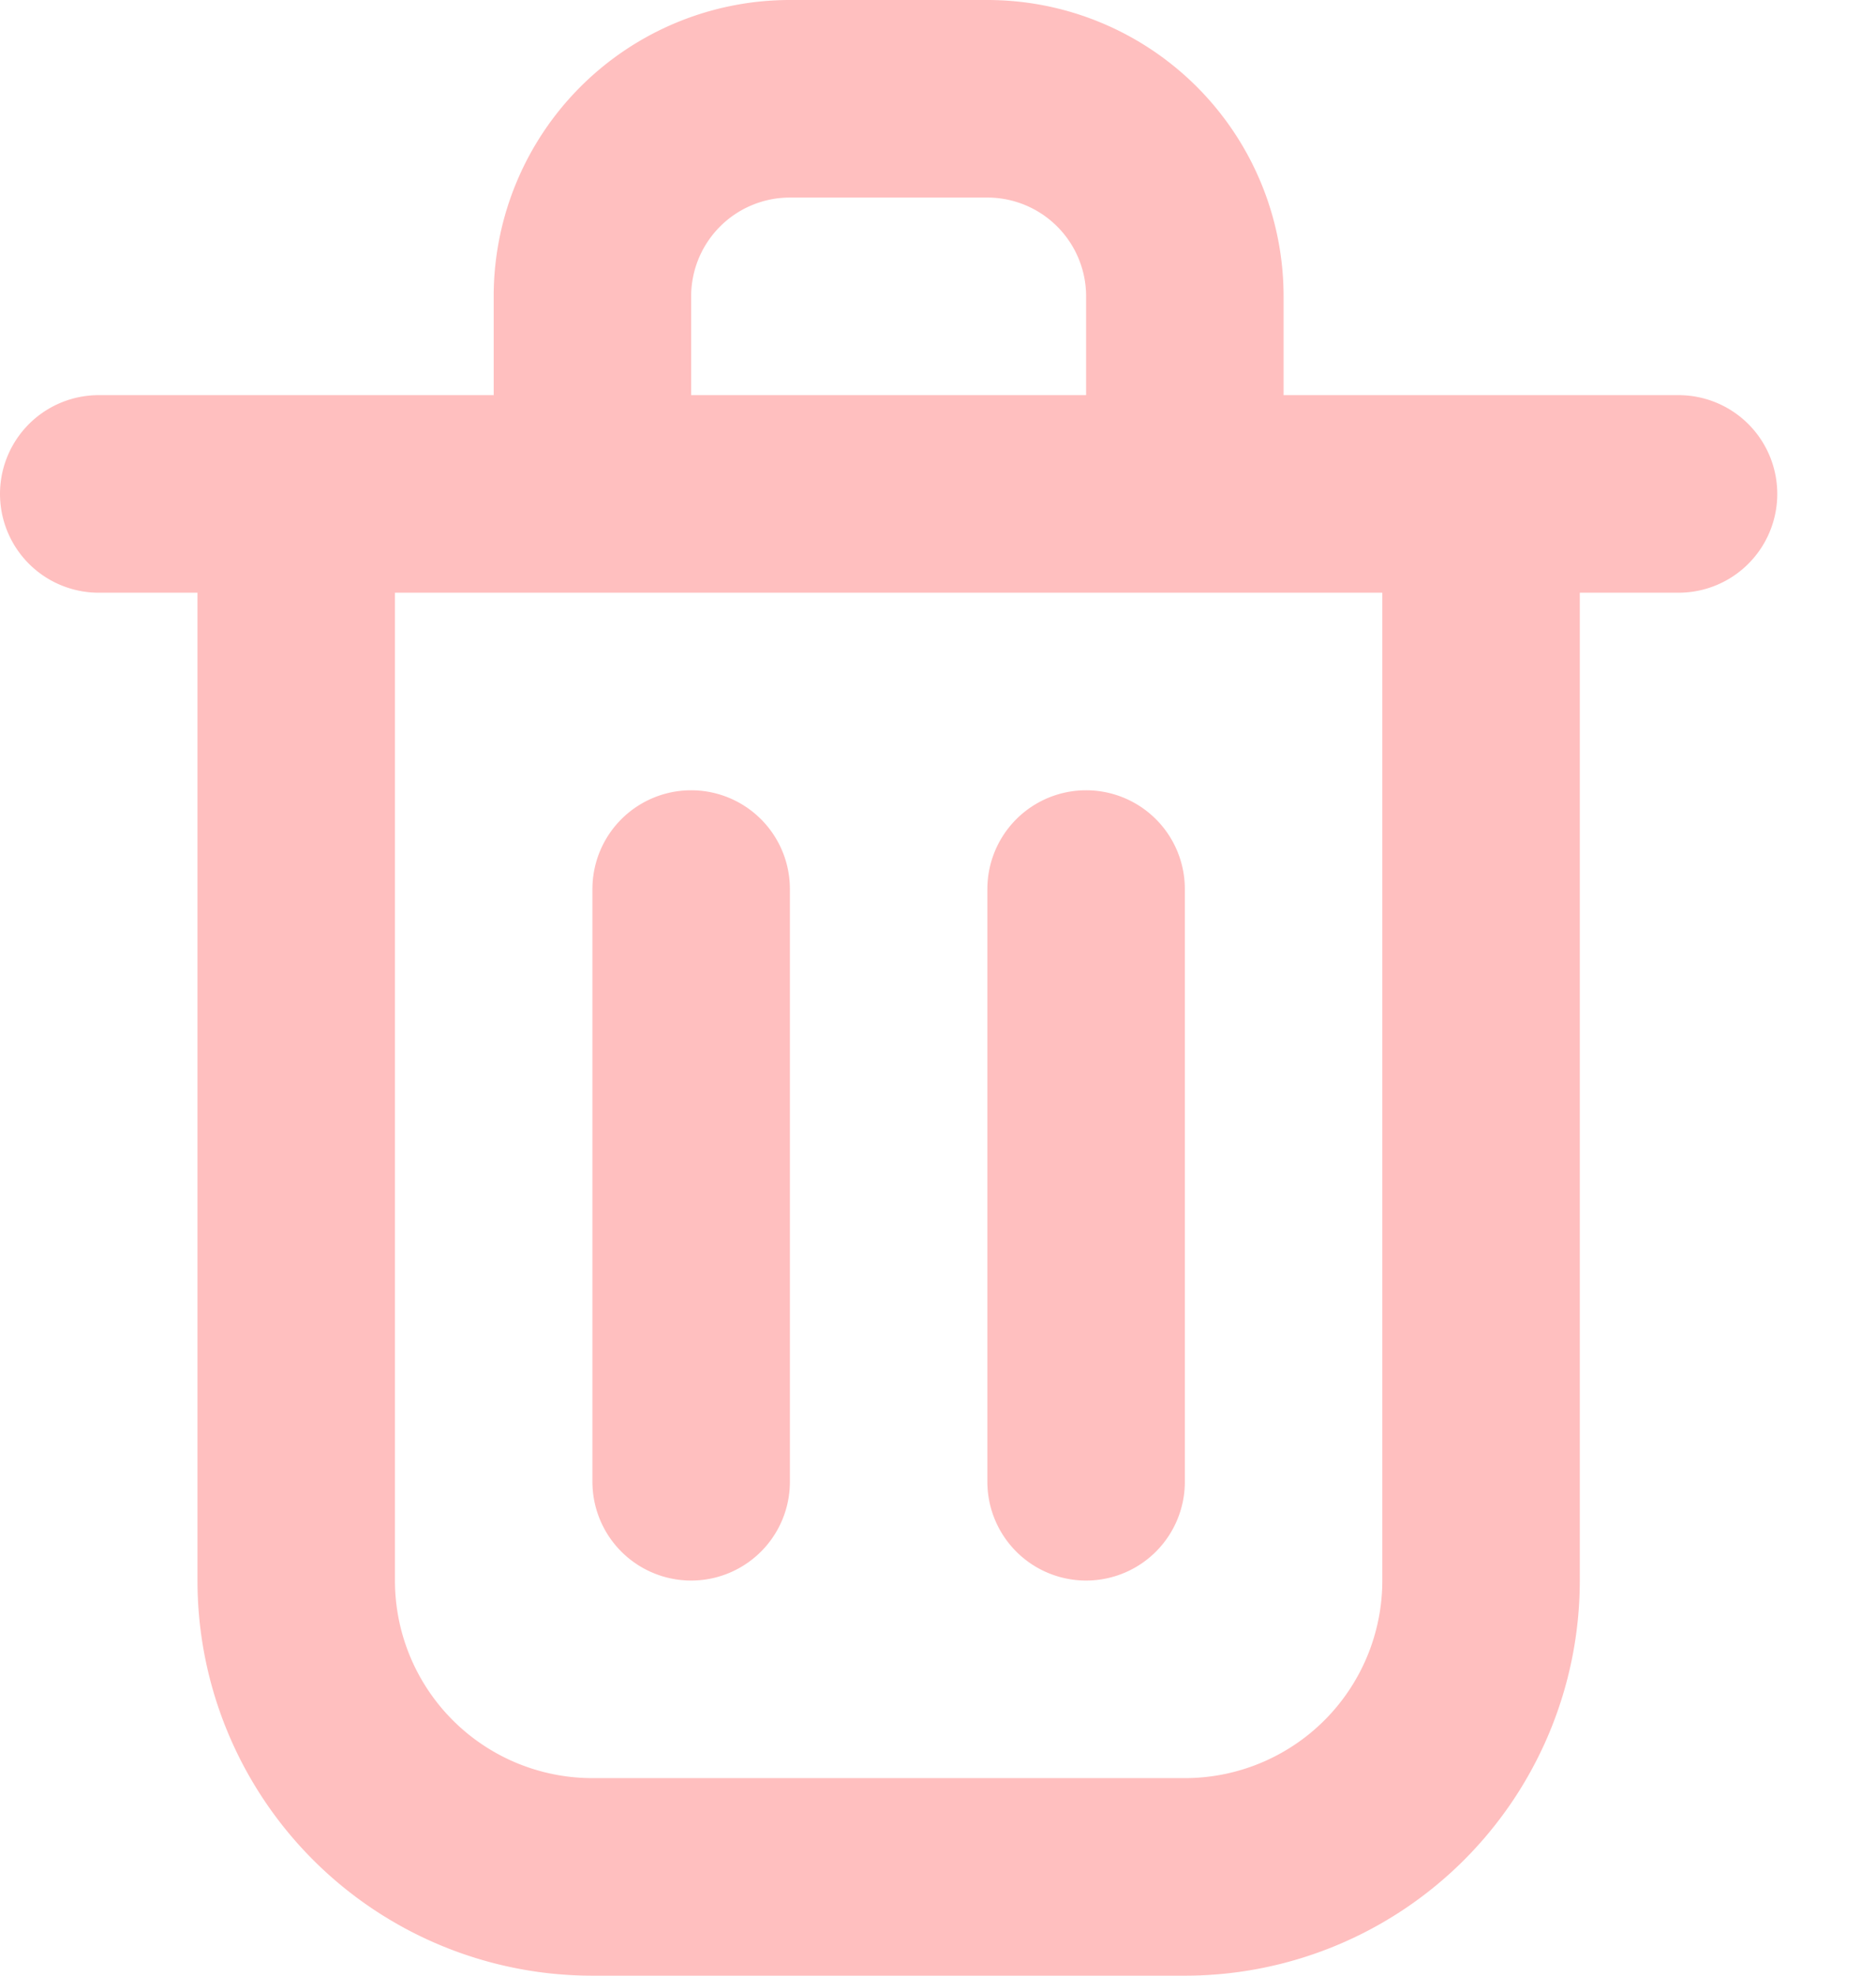 <svg id="symb" role="img" aria-label="" viewBox="3 2 19 20" fill="none" xmlns="http://www.w3.org/2000/svg"><path d="M10 11v6M14 11v6M4 7h16M6 7h12v11a3 3 0 01-3 3H9a3 3 0 01-3-3V7zM9 5a2 2 0 012-2h2a2 2 0 012 2v2H9V5z" stroke="#ffbfbf" stroke-width="2" stroke-linecap="round" stroke-linejoin="round"/></svg>